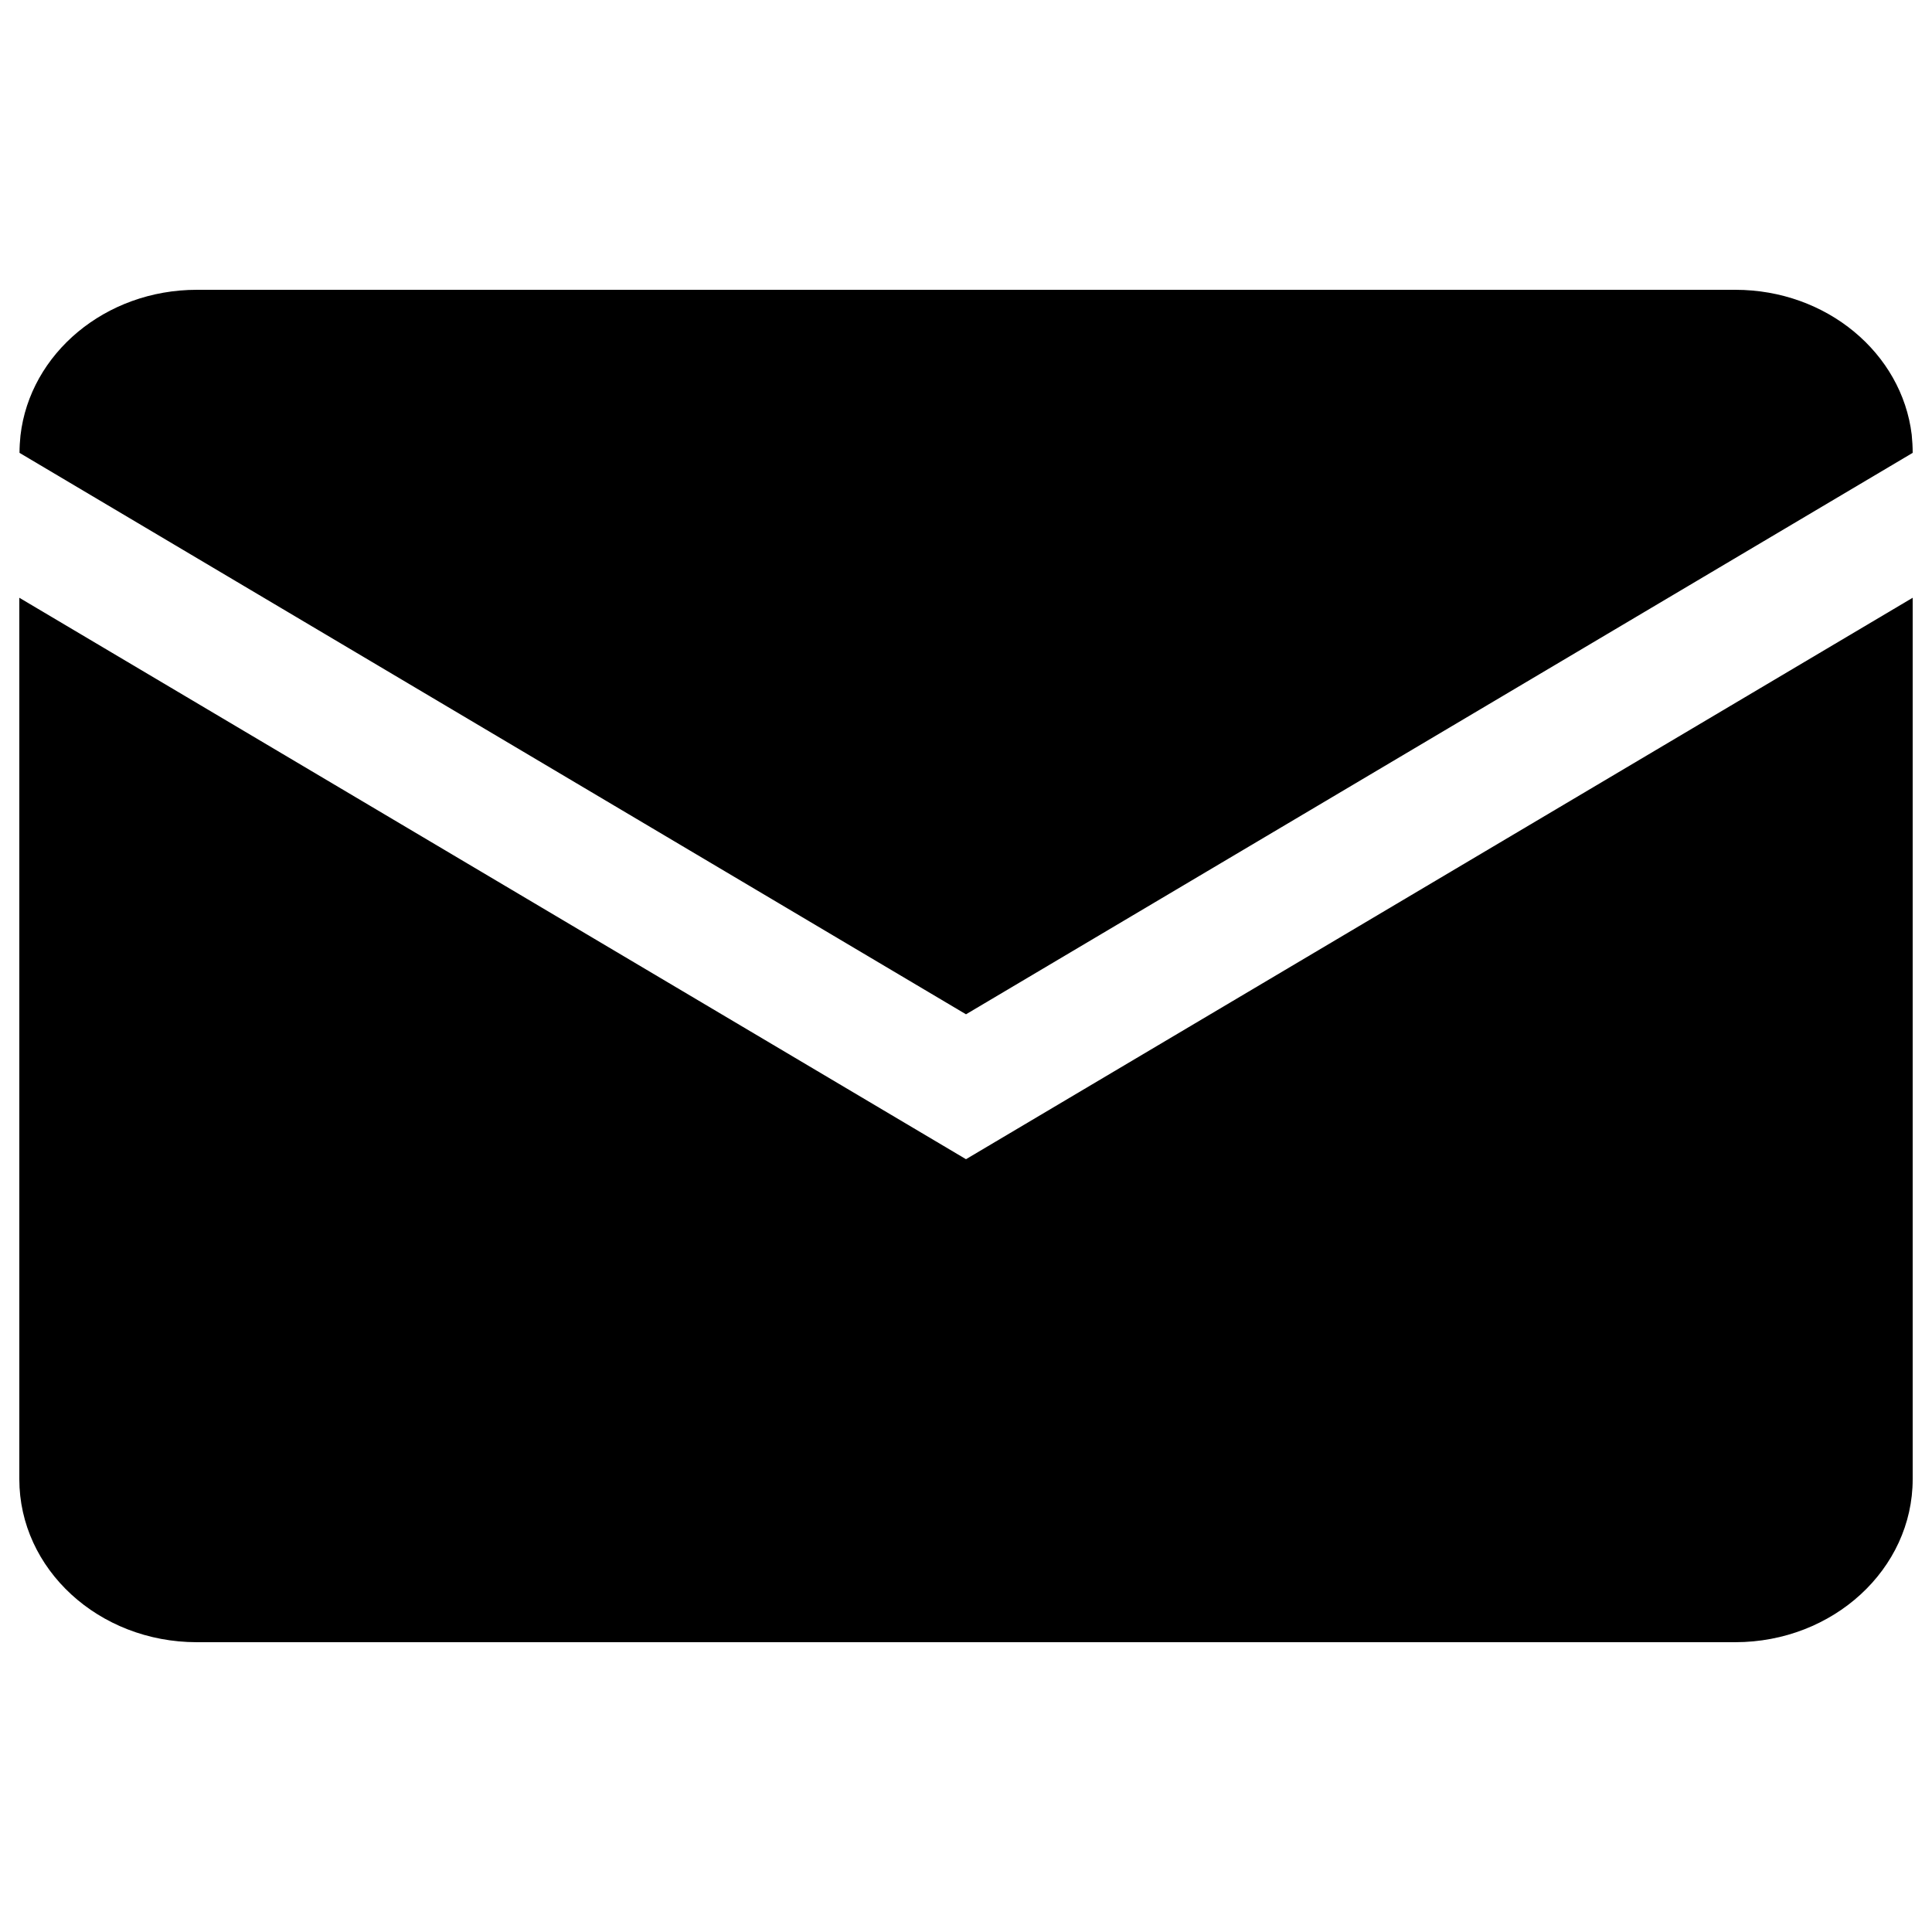<?xml version="1.0" encoding="utf-8"?>
<!-- Svg Vector Icons : http://www.onlinewebfonts.com/icon -->
<!DOCTYPE svg PUBLIC "-//W3C//DTD SVG 1.1//EN" "http://www.w3.org/Graphics/SVG/1.1/DTD/svg11.dtd">
<svg version="1.1" xmlns="http://www.w3.org/2000/svg" xmlns:xlink="http://www.w3.org/1999/xlink" x="0px" y="0px" viewBox="0 0 1000 1000" enable-background="new 0 0 1000 1000" xml:space="preserve">
<g><path d="M500,600L10,309.4v456.2c0,46.6,41.1,84.4,91.9,84.4h796.2c50.7,0,91.9-37.8,91.9-84.4V309.4L500,600L500,600z M101.9,150c-47.4,0-86.4,33-91.3,75.4c-0.3,3-0.5,5.9-0.5,9L500,525l490-290.6c0-3.2-0.2-6.3-0.5-9.4c-5.1-42.2-44-75-91.3-75L101.9,150L101.9,150z"/></g>
</svg>